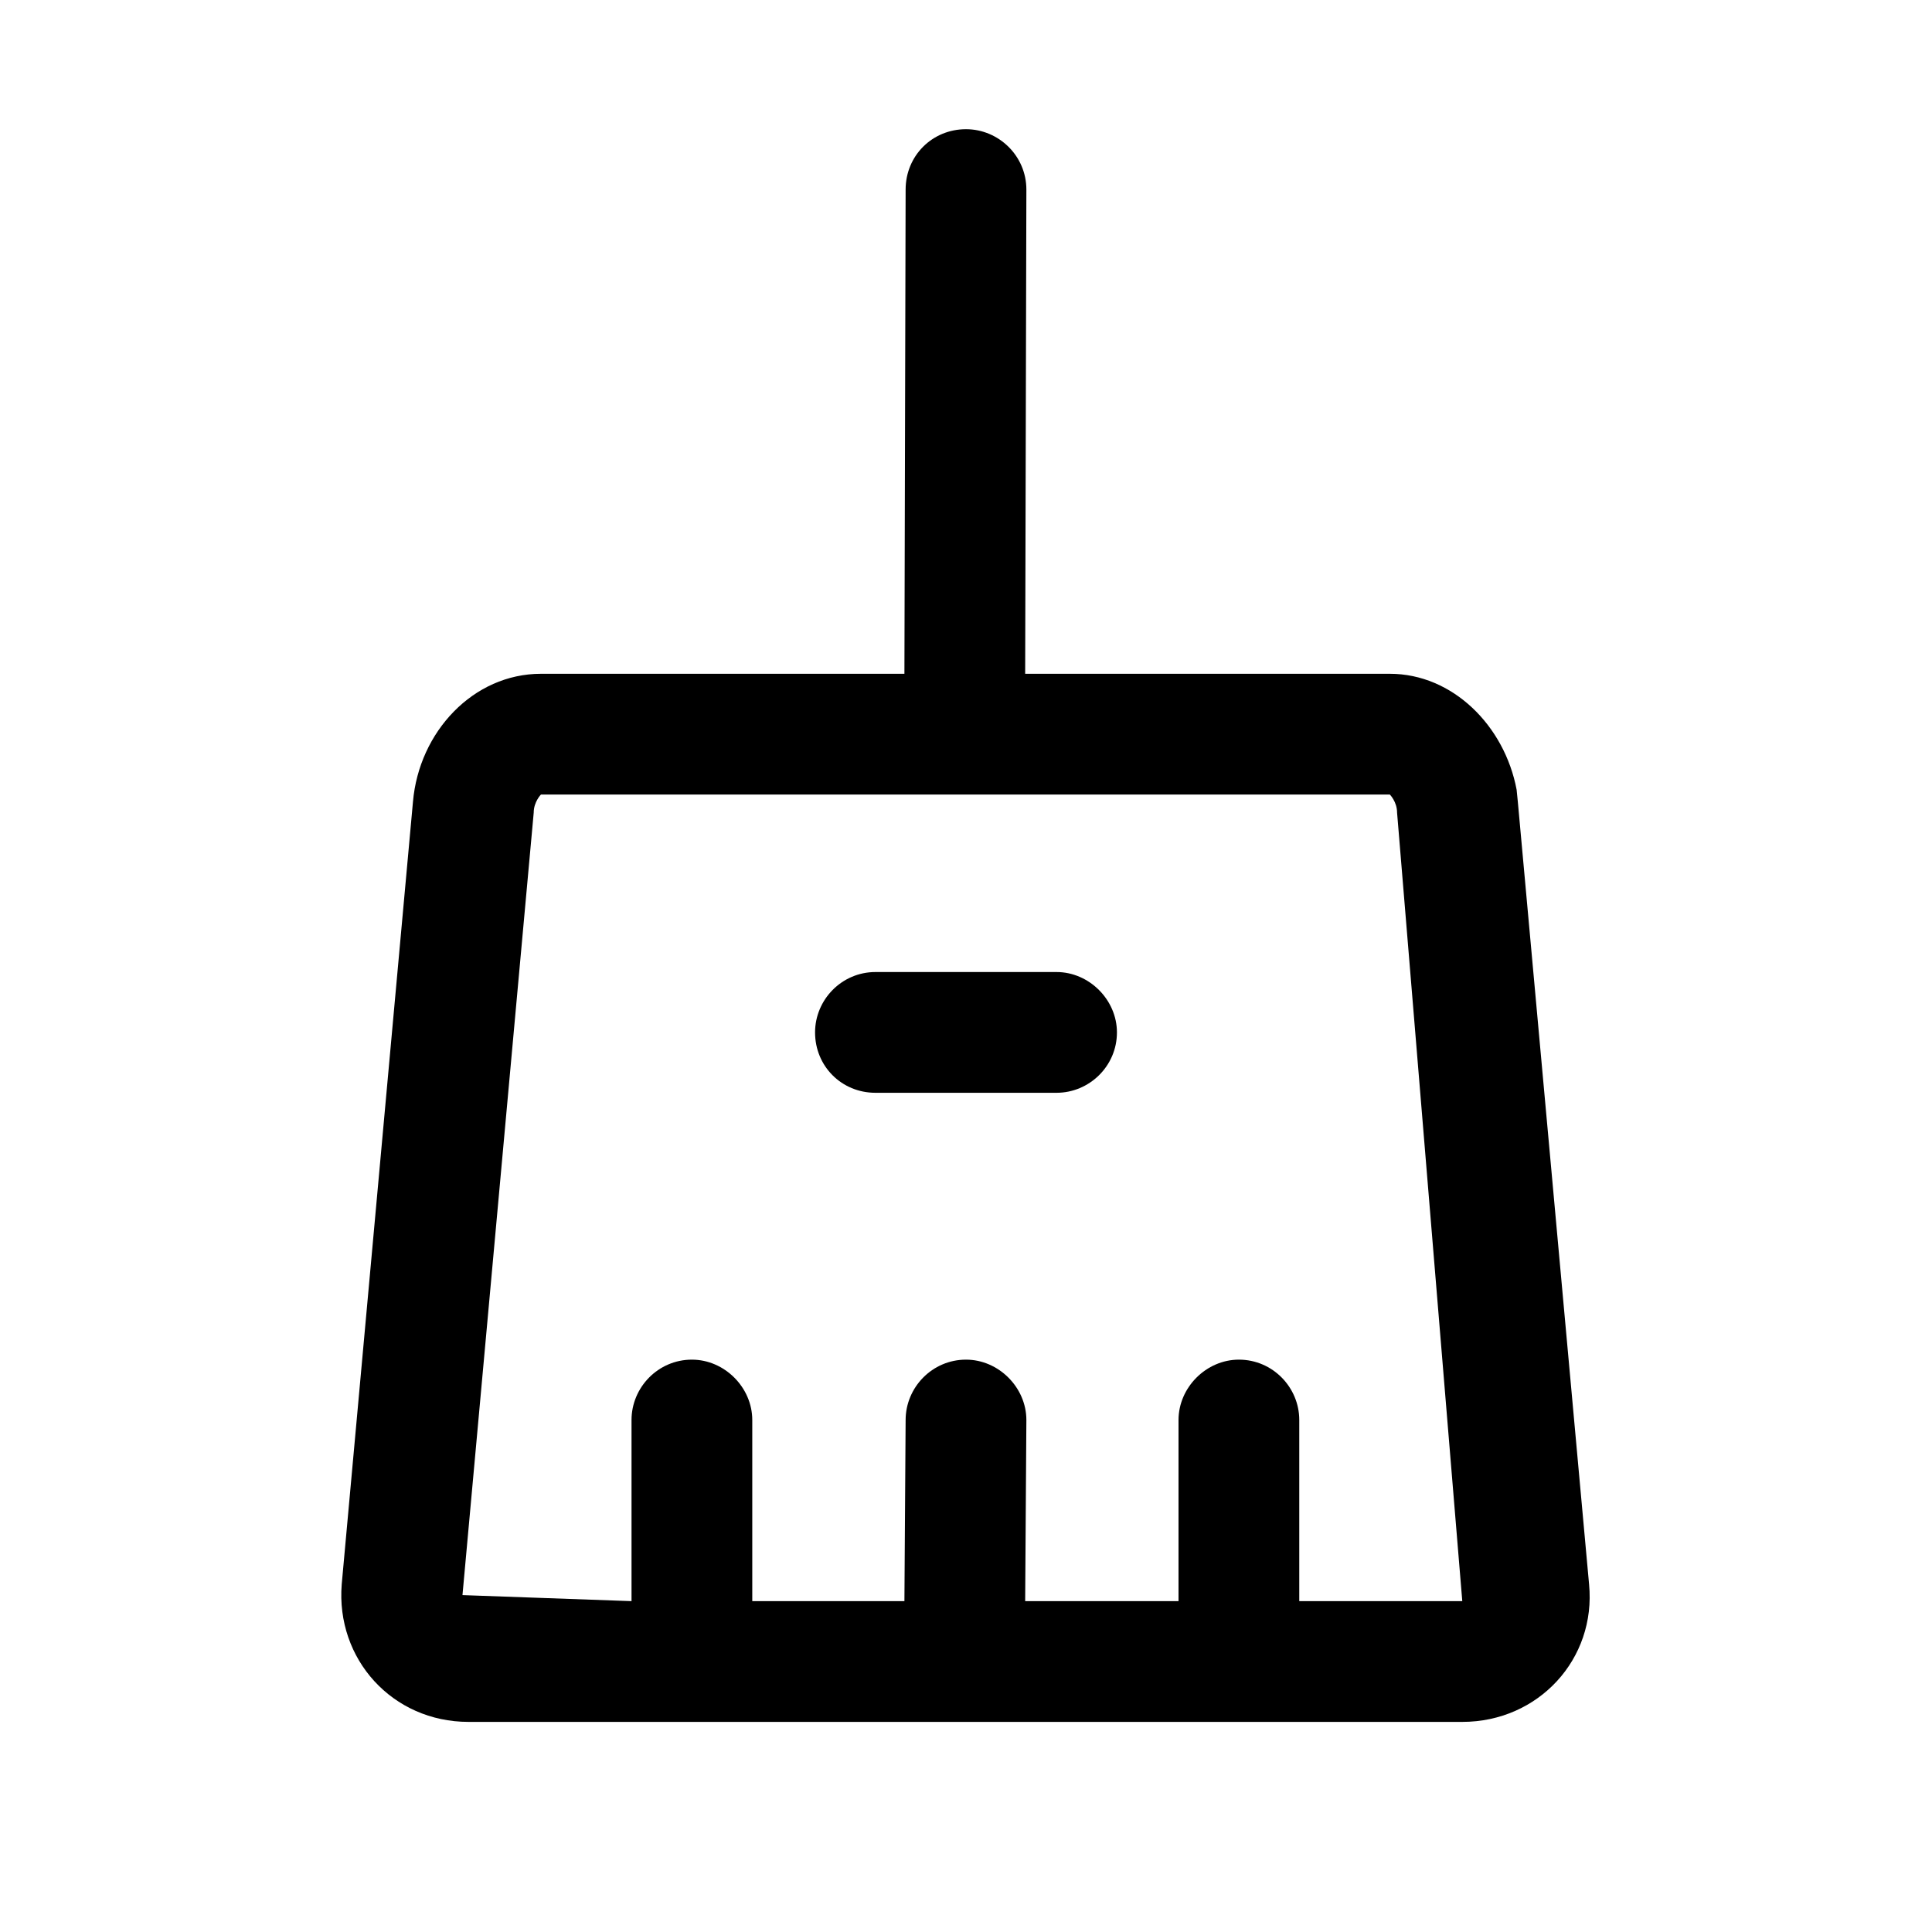 <svg width="16" height="16" viewBox="0 0 16 16" fill="none" xmlns="http://www.w3.org/2000/svg" xmlns:xlink="http://www.w3.org/1999/xlink">
	<desc>
			Created with Pixso.
	</desc>
	<defs>
		<clipPath id="clip2_96">
			<rect id="45#清除-clean" width="16" height="16" fill="white" fill-opacity="0"/>
		</clipPath>
	</defs>
	<g clip-path="url(#clip2_96)">
		<path id="形状结合" d="M8 1.07C8.27 1.07 8.5 1.29 8.5 1.57L8.49 5.58L11.51 5.58C12.03 5.58 12.46 6.01 12.56 6.54L12.57 6.64L13.16 13.12C13.22 13.74 12.74 14.26 12.11 14.26L3.88 14.26C3.25 14.26 2.78 13.74 2.83 13.12L3.42 6.64C3.47 6.06 3.92 5.58 4.48 5.58L7.49 5.58L7.5 1.57C7.5 1.29 7.72 1.07 8 1.07ZM11.51 6.58L4.48 6.58C4.48 6.58 4.42 6.64 4.42 6.73L3.83 13.21L5.23 13.26L5.23 11.76C5.23 11.49 5.45 11.26 5.73 11.26C6 11.26 6.23 11.49 6.23 11.76L6.23 13.26L7.49 13.26L7.5 11.76C7.5 11.49 7.72 11.26 8 11.26C8.27 11.26 8.5 11.49 8.5 11.76L8.49 13.26L9.76 13.26L9.76 11.76C9.76 11.49 9.99 11.26 10.26 11.26C10.54 11.26 10.76 11.49 10.76 11.76L10.76 13.26L12.11 13.26L11.57 6.73C11.57 6.64 11.51 6.58 11.51 6.58ZM8.75 8.05C9.02 8.05 9.25 8.28 9.25 8.55C9.25 8.83 9.02 9.05 8.75 9.05L7.25 9.05C6.97 9.05 6.75 8.83 6.75 8.55C6.75 8.28 6.97 8.05 7.25 8.05L8.75 8.05Z" fill="currentColor" fill-opacity="1" fill-rule="nonzero"/>
	</g>
</svg>
